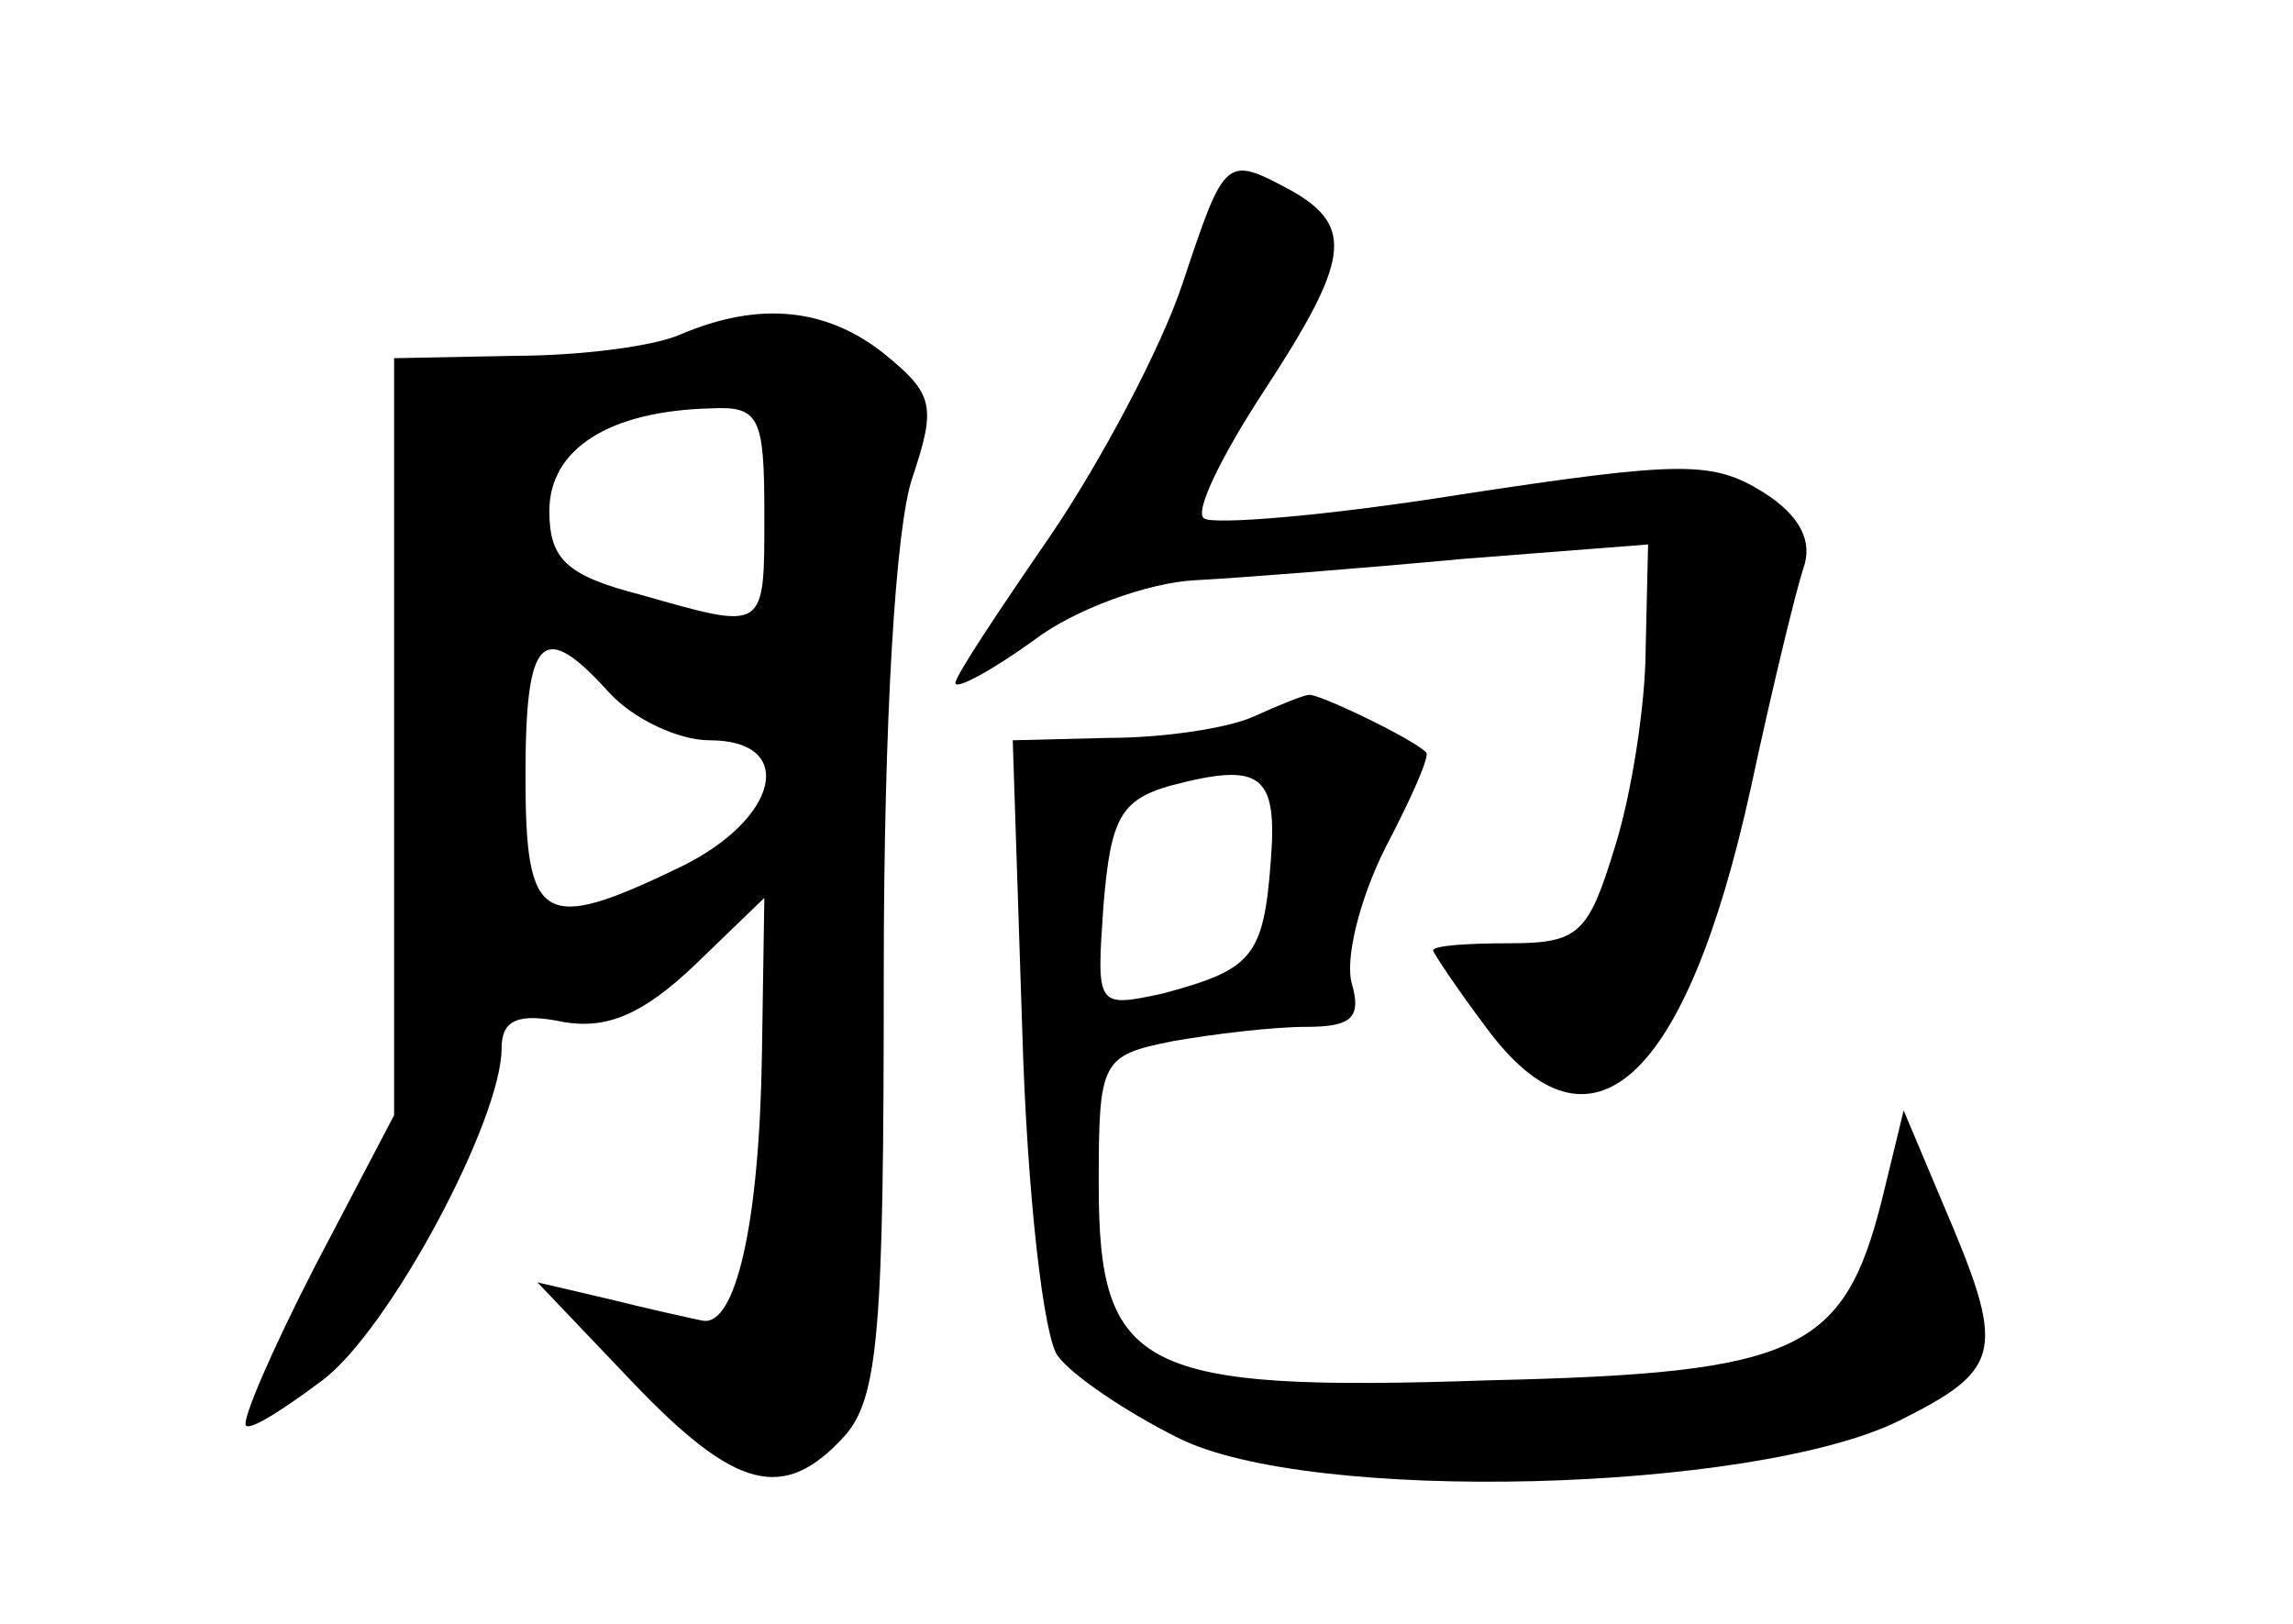 <?xml version="1.0" standalone="no"?>
<!DOCTYPE svg PUBLIC "-//W3C//DTD SVG 20010904//EN"
 "http://www.w3.org/TR/2001/REC-SVG-20010904/DTD/svg10.dtd">
<svg version="1.0" xmlns="http://www.w3.org/2000/svg"
 width="96pt" height="68pt" viewBox="0 0 96 68"
 preserveAspectRatio="xMidYMid meet">
<g transform="translate(0,68) scale(0.1,-0.1)"
fill="#000000" stroke="none">
<path d="M495 561 c-9 -27 -34 -74 -55 -105 -22 -32 -40 -59 -40 -62 0 -3 15
5 33 18 17 13 48 24 67 25 19 1 70 5 113 9 l77 6 -1 -43 c0 -24 -6 -62 -13
-84 -11 -36 -15 -40 -44 -40 -18 0 -32 -1 -32 -3 0 -1 10 -16 22 -32 44 -60
84 -23 111 100 9 42 19 83 22 92 4 11 -1 22 -17 32 -21 13 -34 13 -126 -1 -56
-9 -105 -13 -108 -10 -4 3 8 27 25 53 36 55 38 69 12 84 -28 15 -28 15 -46
-39z"/>
<path d="M285 540 c-11 -5 -42 -9 -70 -9 l-50 -1 0 -158 0 -159 -33 -63 c-18
-35 -31 -65 -29 -67 2 -2 16 7 32 19 28 21 75 109 75 139 0 12 7 15 26 11 18
-3 33 3 55 24 l29 28 -1 -65 c-1 -71 -11 -115 -25 -112 -5 1 -23 5 -39 9 l-30
7 40 -42 c43 -45 63 -50 88 -23 15 16 17 45 17 194 0 107 5 188 12 208 10 30
9 35 -12 52 -24 19 -52 22 -85 8z m35 -75 c0 -50 1 -49 -52 -34 -31 8 -38 15
-38 35 0 26 25 42 68 43 20 1 22 -4 22 -44z m-65 -75 c10 -11 29 -20 42 -20
37 0 29 -33 -12 -53 -58 -28 -65 -24 -65 38 0 59 7 66 35 35z"/>
<path d="M525 380 c-11 -5 -38 -9 -61 -9 l-40 -1 4 -122 c2 -68 9 -129 15
-136 6 -8 28 -23 50 -34 55 -28 241 -23 302 7 44 22 45 29 18 92 l-16 38 -9
-37 c-16 -64 -35 -73 -164 -76 -147 -5 -164 4 -164 82 0 52 1 54 31 60 17 3
42 6 56 6 19 0 23 4 19 18 -3 10 3 35 14 57 11 21 19 39 17 40 -6 6 -46 25
-49 24 -2 0 -12 -4 -23 -9z m7 -61 c-3 -40 -8 -45 -45 -55 -28 -6 -28 -6 -25
37 3 36 7 44 28 50 38 10 45 5 42 -32z"/>
</g>
</svg>
